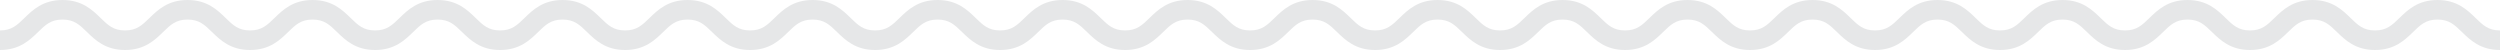 <?xml version="1.0" encoding="UTF-8"?>
<svg xmlns="http://www.w3.org/2000/svg" xmlns:xlink="http://www.w3.org/1999/xlink" width="1150pt" height="23pt" viewBox="0 0 1150 23" version="1.1">
<g id="surface1">
<path style=" stroke:none;fill-rule:nonzero;fill:rgb(90.199%,90.599%,90.999%);fill-opacity:1;" d="M 1150 23 C 1140.98 23 1136.27 18.41 1132.488 14.723 C 1129.07 11.402 1126.609 9 1121.25 9 C 1115.891 9 1113.43 11.402 1110.02 14.723 C 1106.23 18.41 1101.52 23 1092.5 23 C 1083.488 23 1078.781 18.41 1074.988 14.723 C 1071.578 11.402 1069.109 9 1063.762 9 C 1058.398 9 1055.93 11.402 1052.52 14.723 C 1048.73 18.41 1044.02 23 1035.012 23 C 1025.988 23 1021.281 18.41 1017.488 14.723 C 1014.078 11.402 1011.609 9 1006.262 9 C 1000.898 9 998.434 11.402 995.023 14.723 C 991.234 18.41 986.523 23 977.508 23 C 968.492 23 963.781 18.41 959.996 14.723 C 956.582 11.402 954.117 9 948.762 9 C 943.402 9 940.938 11.402 937.527 14.723 C 933.738 18.41 929.027 23 920.012 23 C 910.996 23 906.281 18.41 902.496 14.723 C 899.086 11.402 896.621 9 891.262 9 C 885.906 9 883.441 11.402 880.027 14.723 C 876.242 18.41 871.531 23 862.516 23 C 853.496 23 848.785 18.41 845 14.723 C 841.586 11.402 839.121 9 833.766 9 C 828.406 9 825.941 11.398 822.531 14.723 C 818.746 18.41 814.035 23 805.02 23 C 796.004 23 791.293 18.41 787.508 14.723 C 784.094 11.402 781.629 9 776.27 9 C 770.914 9 768.449 11.402 765.039 14.723 C 761.254 18.41 756.543 23 747.527 23 C 738.512 23 733.797 18.41 730.012 14.723 C 726.602 11.402 724.137 9 718.777 9 C 713.422 9 710.957 11.402 707.547 14.723 C 703.762 18.41 699.051 23 690.031 23 C 681.016 23 676.305 18.41 672.52 14.723 C 669.109 11.402 666.645 9 661.285 9 C 655.93 9 653.465 11.402 650.055 14.723 C 646.266 18.41 641.555 23 632.539 23 C 623.523 23 618.812 18.41 615.023 14.723 C 611.613 11.402 609.148 9 603.789 9 C 598.43 9 595.965 11.402 592.555 14.723 C 588.77 18.41 584.059 23 575.039 23 C 566.023 23 561.312 18.41 557.527 14.723 C 554.113 11.402 551.648 9 546.293 9 C 540.934 9 538.469 11.402 535.059 14.723 C 531.273 18.41 526.562 23 517.543 23 C 508.527 23 503.816 18.41 500.031 14.723 C 496.617 11.402 494.152 9 488.797 9 C 483.438 9 480.973 11.402 477.562 14.723 C 473.773 18.41 469.062 23 460.047 23 C 451.027 23 446.316 18.41 442.531 14.723 C 439.117 11.402 436.652 9 431.293 9 C 425.934 9 423.469 11.402 420.059 14.723 C 416.273 18.41 411.559 23 402.543 23 C 393.527 23 388.812 18.41 385.027 14.723 C 381.617 11.402 379.152 9 373.793 9 C 368.434 9 365.969 11.402 362.559 14.723 C 358.77 18.41 354.059 23 345.043 23 C 336.023 23 331.312 18.41 327.527 14.723 C 324.113 11.402 321.648 9 316.289 9 C 310.934 9 308.469 11.402 305.055 14.723 C 301.27 18.41 296.555 23 287.539 23 C 278.52 23 273.809 18.41 270.023 14.723 C 266.609 11.402 264.145 9 258.785 9 C 253.43 9 250.965 11.402 247.551 14.723 C 243.766 18.41 239.055 23 230.039 23 C 221.023 23 216.312 18.41 212.523 14.723 C 209.113 11.402 206.648 9 201.289 9 C 195.93 9 193.465 11.402 190.055 14.723 C 186.266 18.41 181.555 23 172.539 23 C 163.52 23 158.809 18.41 155.02 14.723 C 151.609 11.402 149.145 9 143.785 9 C 138.426 9 135.961 11.402 132.547 14.723 C 128.762 18.41 124.047 23 115.027 23 C 106.012 23 101.301 18.41 97.512 14.723 C 94.098 11.402 91.633 9 86.273 9 C 80.914 9 78.449 11.402 75.035 14.723 C 71.25 18.41 66.535 23 57.52 23 C 48.5 23 43.785 18.414 40 14.723 C 36.586 11.402 34.121 9 28.758 9 C 23.398 9 20.934 11.402 17.52 14.723 C 13.73 18.41 9.02 23 0 23 L 0 14 C 5.359 14 7.828 11.598 11.242 8.277 C 15.027 4.59 19.742 0 28.758 0 C 37.777 0 42.492 4.59 46.277 8.277 C 49.691 11.598 52.156 14 57.52 14 C 62.879 14 65.344 11.598 68.758 8.277 C 72.543 4.59 77.254 0 86.273 0 C 95.293 0 100.004 4.59 103.789 8.277 C 107.203 11.598 109.668 14 115.027 14 C 120.391 14 122.855 11.598 126.27 8.277 C 130.055 4.59 134.766 0 143.785 0 C 152.801 0 157.516 4.59 161.301 8.277 C 164.715 11.598 167.18 14 172.539 14 C 177.895 14 180.363 11.598 183.773 8.277 C 187.559 4.59 192.273 0 201.289 0 C 210.305 0 215.02 4.59 218.805 8.277 C 222.215 11.598 224.68 14 230.039 14 C 235.395 14 237.859 11.598 241.273 8.277 C 245.059 4.59 249.77 0 258.785 0 C 267.805 0 272.516 4.59 276.301 8.277 C 279.715 11.598 282.18 14 287.539 14 C 292.898 14 295.363 11.598 298.773 8.277 C 302.562 4.59 307.273 0 316.289 0 C 325.309 0 330.02 4.59 333.805 8.277 C 337.219 11.598 339.684 14 345.043 14 C 350.398 14 352.863 11.598 356.277 8.277 C 360.062 4.59 364.773 0 373.793 0 C 382.809 0 387.52 4.59 391.309 8.277 C 394.719 11.598 397.184 14 402.543 14 C 407.902 14 410.367 11.598 413.777 8.277 C 417.566 4.59 422.277 0 431.293 0 C 440.312 0 445.023 4.59 448.809 8.277 C 452.223 11.598 454.688 14 460.047 14 C 465.402 14 467.867 11.598 471.281 8.277 C 475.066 4.59 479.777 0 488.797 0 C 497.812 0 502.523 4.59 506.309 8.277 C 509.723 11.598 512.188 14 517.543 14 C 522.902 14 525.367 11.598 528.777 8.277 C 532.562 4.59 537.273 0 546.293 0 C 555.309 0 560.02 4.59 563.805 8.277 C 567.219 11.598 569.684 14 575.039 14 C 580.398 14 582.863 11.598 586.273 8.277 C 590.062 4.59 594.77 0 603.789 0 C 612.805 0 617.52 4.59 621.305 8.277 C 624.715 11.598 627.18 14 632.539 14 C 637.895 14 640.359 11.598 643.773 8.277 C 647.559 4.59 652.27 0 661.285 0 C 670.305 0 675.016 4.59 678.801 8.277 C 682.211 11.602 684.676 14 690.031 14 C 695.391 14 697.855 11.598 701.266 8.277 C 705.051 4.59 709.766 0 718.777 0 C 727.797 0 732.508 4.59 736.293 8.277 C 739.703 11.598 742.168 14 747.527 14 C 752.883 14 755.348 11.598 758.758 8.277 C 762.543 4.59 767.254 0 776.27 0 C 785.285 0 790 4.59 793.785 8.277 C 797.195 11.598 799.66 14 805.02 14 C 810.379 14 812.844 11.598 816.254 8.277 C 820.039 4.59 824.75 0 833.766 0 C 842.781 0 847.492 4.59 851.277 8.277 C 854.691 11.598 857.156 14 862.516 14 C 867.871 14 870.336 11.598 873.75 8.277 C 877.535 4.59 882.246 0 891.262 0 C 900.277 0 904.988 4.59 908.777 8.277 C 912.188 11.598 914.652 14 920.012 14 C 925.371 14 927.836 11.598 931.246 8.277 C 935.031 4.59 939.742 0 948.762 0 C 957.777 0 962.488 4.59 966.273 8.277 C 969.688 11.598 972.152 14 977.508 14 C 982.867 14 985.332 11.598 988.742 8.277 C 992.527 4.59 997.238 0 1006.262 0 C 1015.27 0 1019.988 4.59 1023.77 8.277 C 1027.18 11.598 1029.648 14 1035.012 14 C 1040.359 14 1042.828 11.598 1046.238 8.277 C 1050.031 4.59 1054.738 0 1063.762 0 C 1072.77 0 1077.48 4.59 1081.27 8.277 C 1084.68 11.598 1087.148 14 1092.5 14 C 1097.859 14 1100.328 11.598 1103.738 8.277 C 1107.52 4.59 1112.238 0 1121.25 0 C 1130.27 0 1134.98 4.59 1138.77 8.277 C 1142.18 11.598 1144.641 14 1150 14 "/>
</g>
</svg>
